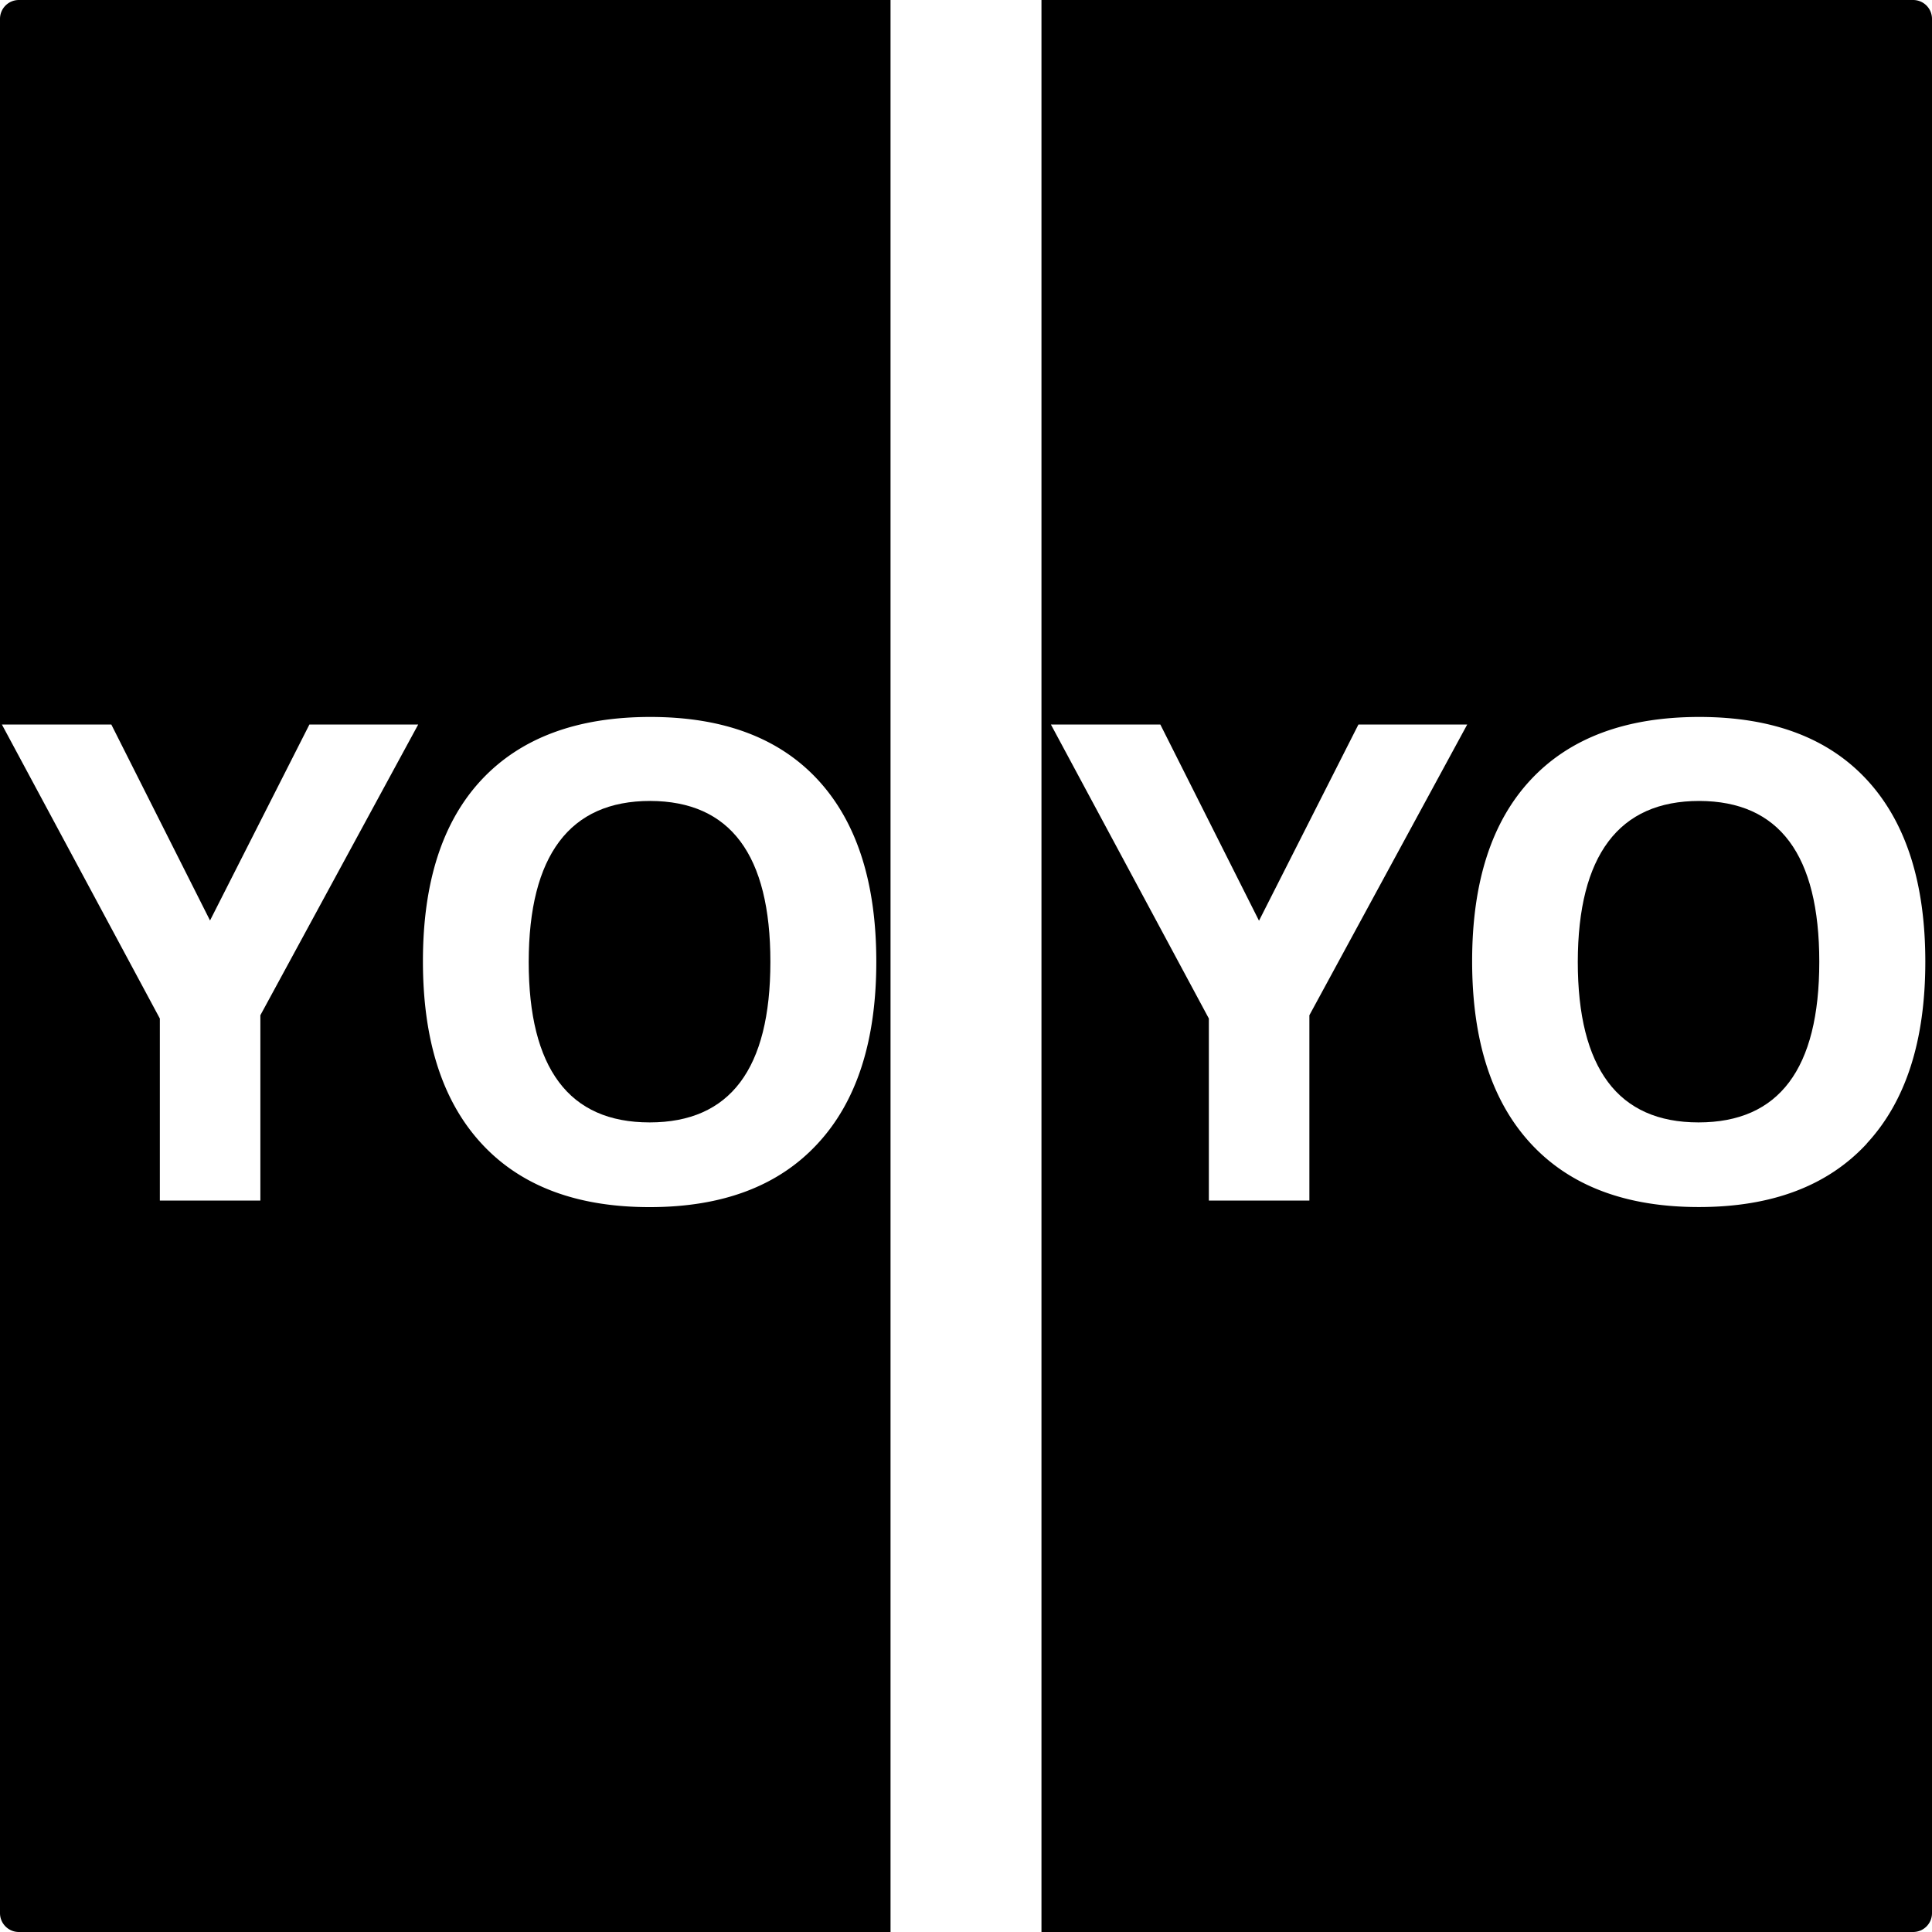 <svg id="Layer_1" data-name="Layer 1" xmlns="http://www.w3.org/2000/svg" viewBox="0 0 512 512"><title>syllabification</title><path d="M172.16,297.45q32,0,32-42.55t-31.85-42.64q-16,0-24.08,10.74t-8.12,31.9q0,21.15,8,31.85T172.16,297.45Z"/><path d="M0,5V507a5,5,0,0,0,5,5H236V0H5A5,5,0,0,0,0,5ZM127.66,206.6Q143.25,190,172.33,190t44.49,16.74q15.42,16.76,15.41,48.17t-15.54,48.16q-15.52,16.83-44.53,16.83t-44.54-16.83q-15.54-16.83-15.54-48.33T127.66,206.6Zm-72,37.34L82,192h28.83L69,269.05v49.12H42.36V269.92L.5,192h29Z"/><path d="M450.33,212.26q-16,0-24.08,10.74t-8.12,31.9q0,21.15,8,31.85t24,10.7q32,0,32-42.55T450.33,212.26Z"/><path d="M507,0H276V512H507a5,5,0,0,0,5-5V5A5,5,0,0,0,507,0ZM347,269.05v49.12H320.36V269.92L278.5,192h29l26.15,52L360,192h28.83Zm147.74,34q-15.53,16.83-44.53,16.83t-44.54-16.83q-15.54-16.83-15.54-48.33t15.58-48.13Q421.25,190,450.33,190t44.49,16.74q15.42,16.76,15.41,48.17T494.69,303.06Z"/></svg>